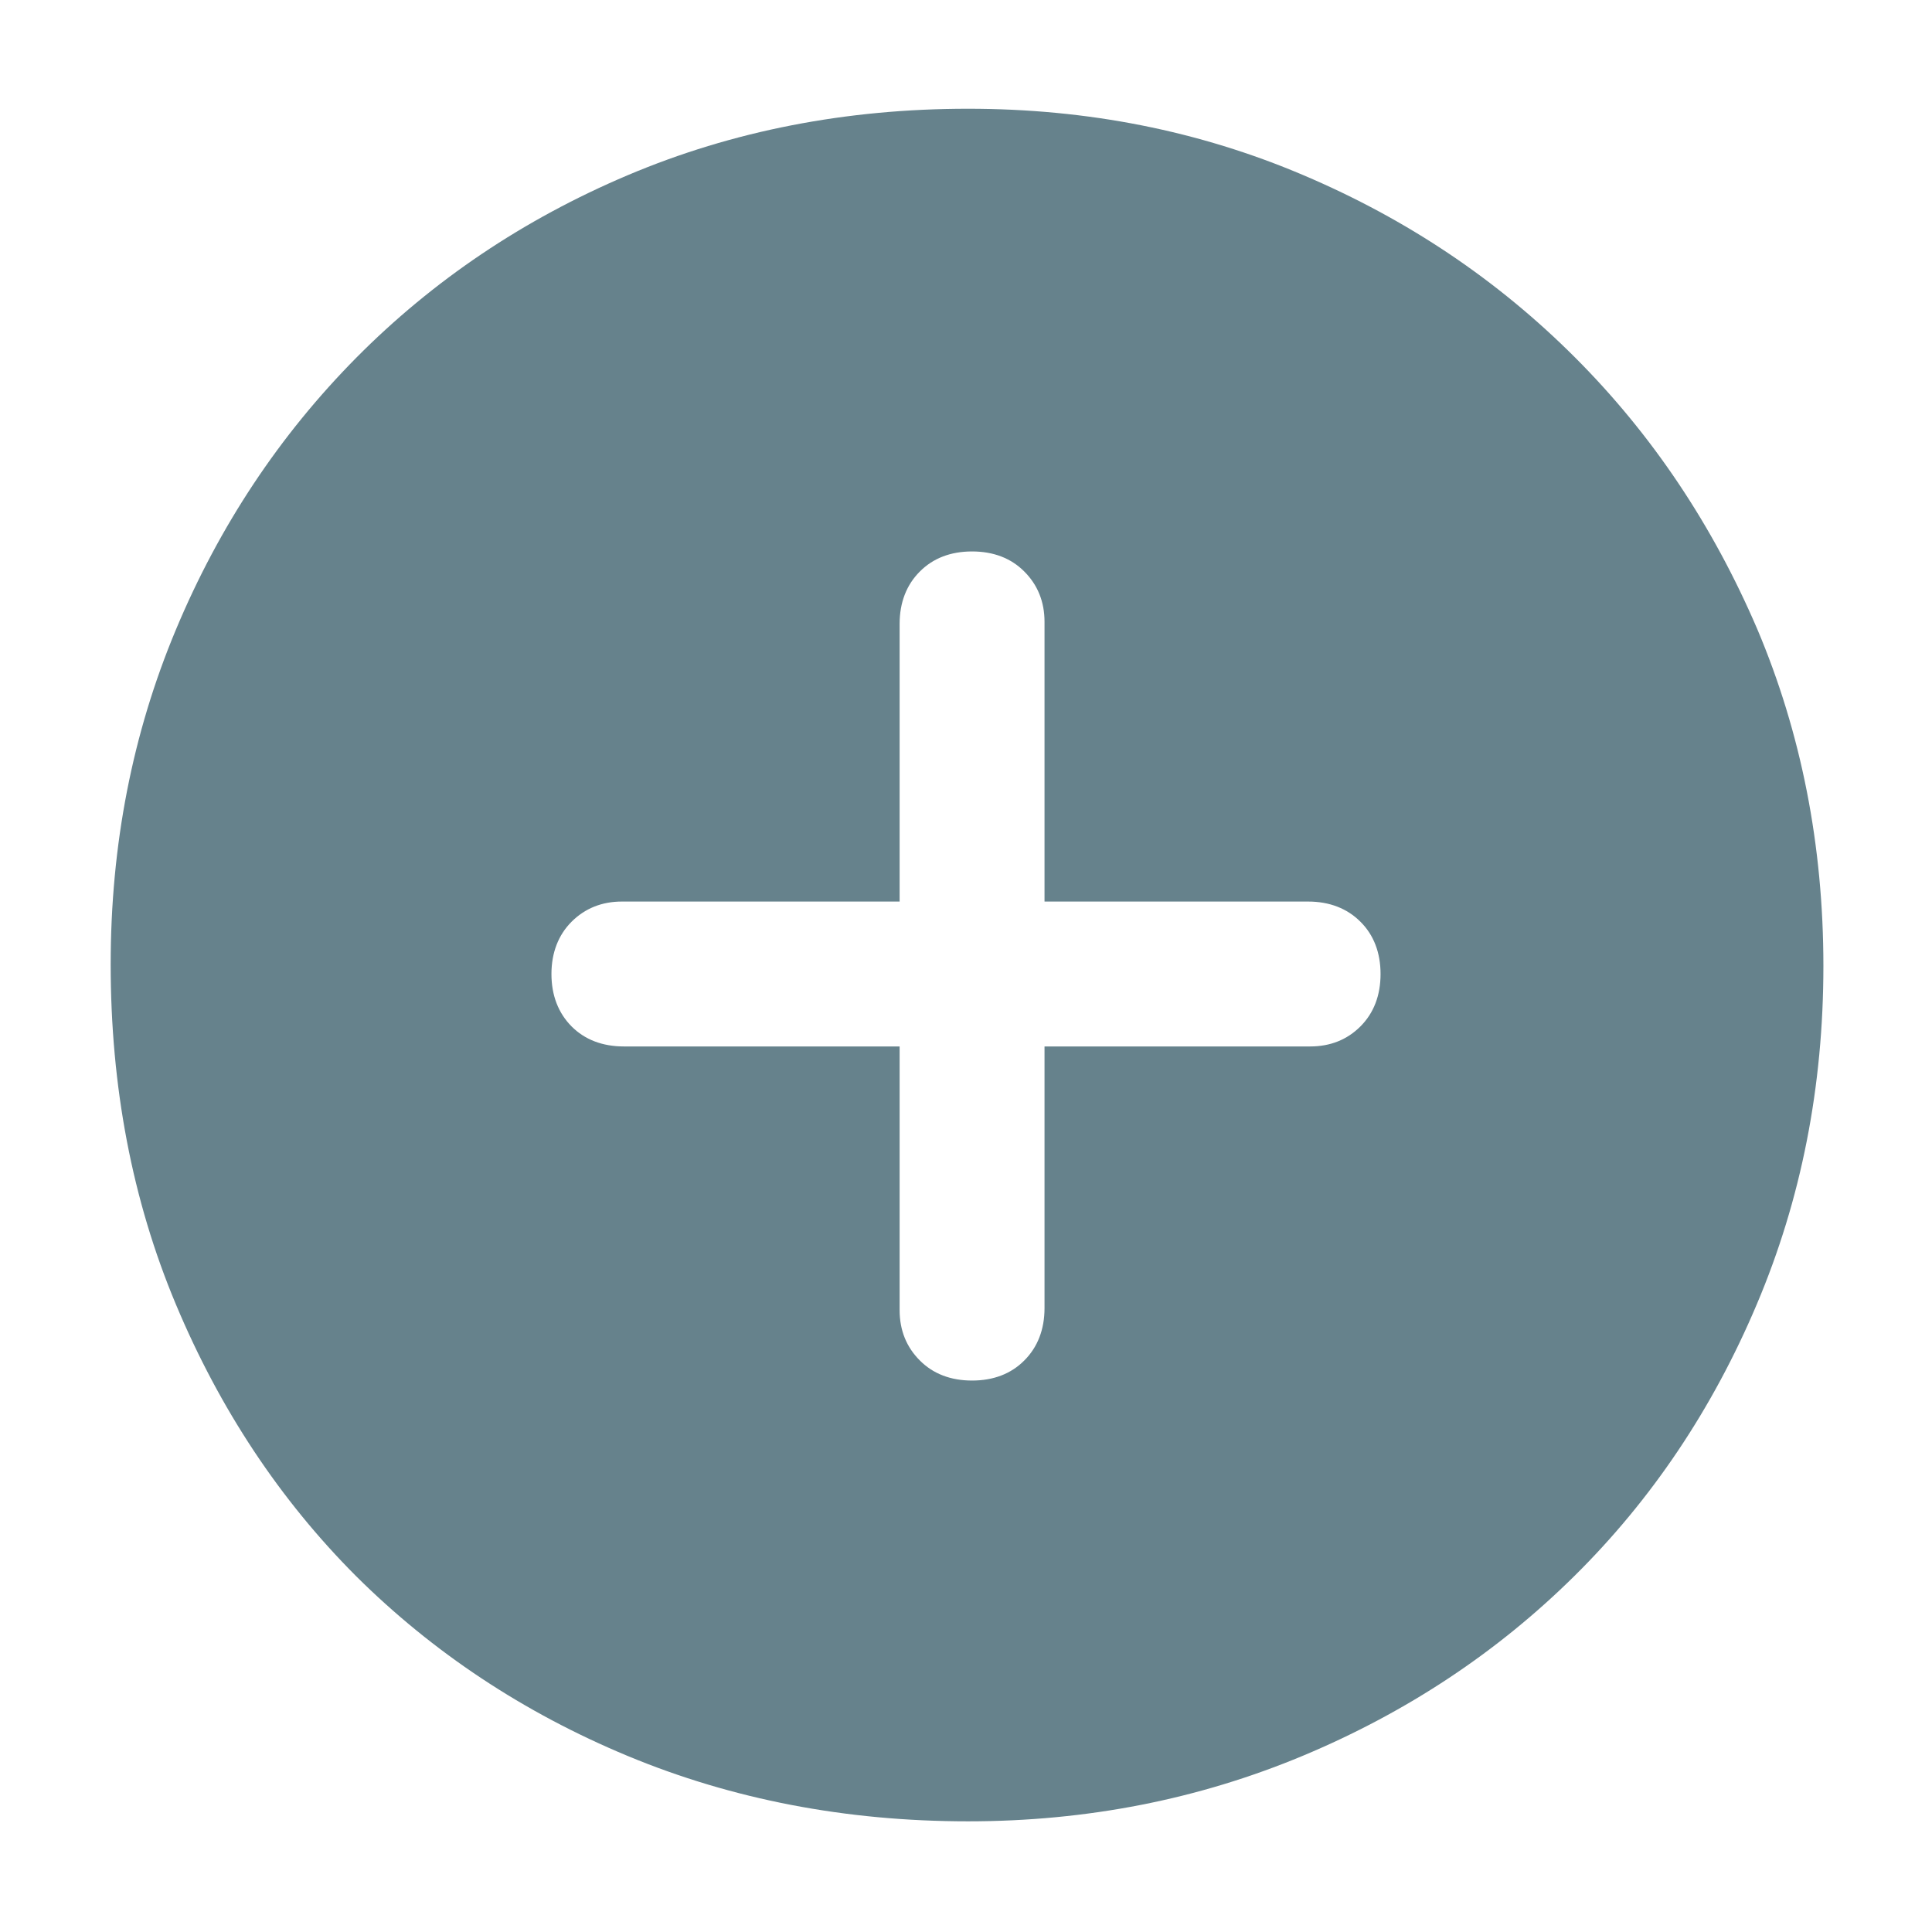<svg width="14" height="14" viewBox="0 0 14 14" fill="none" xmlns="http://www.w3.org/2000/svg">
<g clip-path="url(#clip0_1067_7152)">
<path d="M7.044 10.004C7.199 10.004 7.327 9.955 7.423 9.858C7.519 9.762 7.569 9.634 7.569 9.479V7.583H9.494C9.64 7.583 9.762 7.534 9.858 7.438C9.955 7.341 10.004 7.213 10.004 7.058C10.004 6.904 9.955 6.775 9.858 6.679C9.762 6.583 9.634 6.533 9.479 6.533H7.569V4.506C7.569 4.36 7.519 4.238 7.423 4.142C7.327 4.045 7.199 3.996 7.044 3.996C6.889 3.996 6.761 4.045 6.665 4.142C6.569 4.238 6.519 4.366 6.519 4.521V6.533H4.506C4.361 6.533 4.238 6.583 4.142 6.679C4.046 6.775 3.996 6.904 3.996 7.058C3.996 7.213 4.046 7.341 4.142 7.438C4.238 7.534 4.366 7.583 4.521 7.583H6.519V9.494C6.519 9.64 6.569 9.762 6.665 9.858C6.761 9.955 6.889 10.004 7.044 10.004ZM7.015 13.198C6.131 13.198 5.309 13.04 4.55 12.725C3.792 12.41 3.136 11.973 2.581 11.422C2.027 10.867 1.593 10.211 1.275 9.453C0.957 8.695 0.802 7.872 0.802 6.988C0.802 6.122 0.96 5.314 1.275 4.562C1.59 3.809 2.027 3.153 2.581 2.593C3.136 2.033 3.792 1.59 4.55 1.269C5.309 0.948 6.131 0.788 7.015 0.788C7.881 0.788 8.689 0.948 9.444 1.269C10.2 1.59 10.853 2.03 11.413 2.59C11.973 3.15 12.411 3.806 12.734 4.559C13.052 5.311 13.213 6.125 13.213 7C13.213 7.875 13.052 8.692 12.731 9.45C12.411 10.208 11.97 10.865 11.41 11.419C10.85 11.973 10.194 12.408 9.441 12.723C8.689 13.037 7.881 13.198 7.015 13.198Z" fill="#66828C"/>
</g>
<defs>
<clipPath id="clip0_1067_7152">
<rect width="14" height="14" fill="white"/>
</clipPath>
</defs>
</svg>
